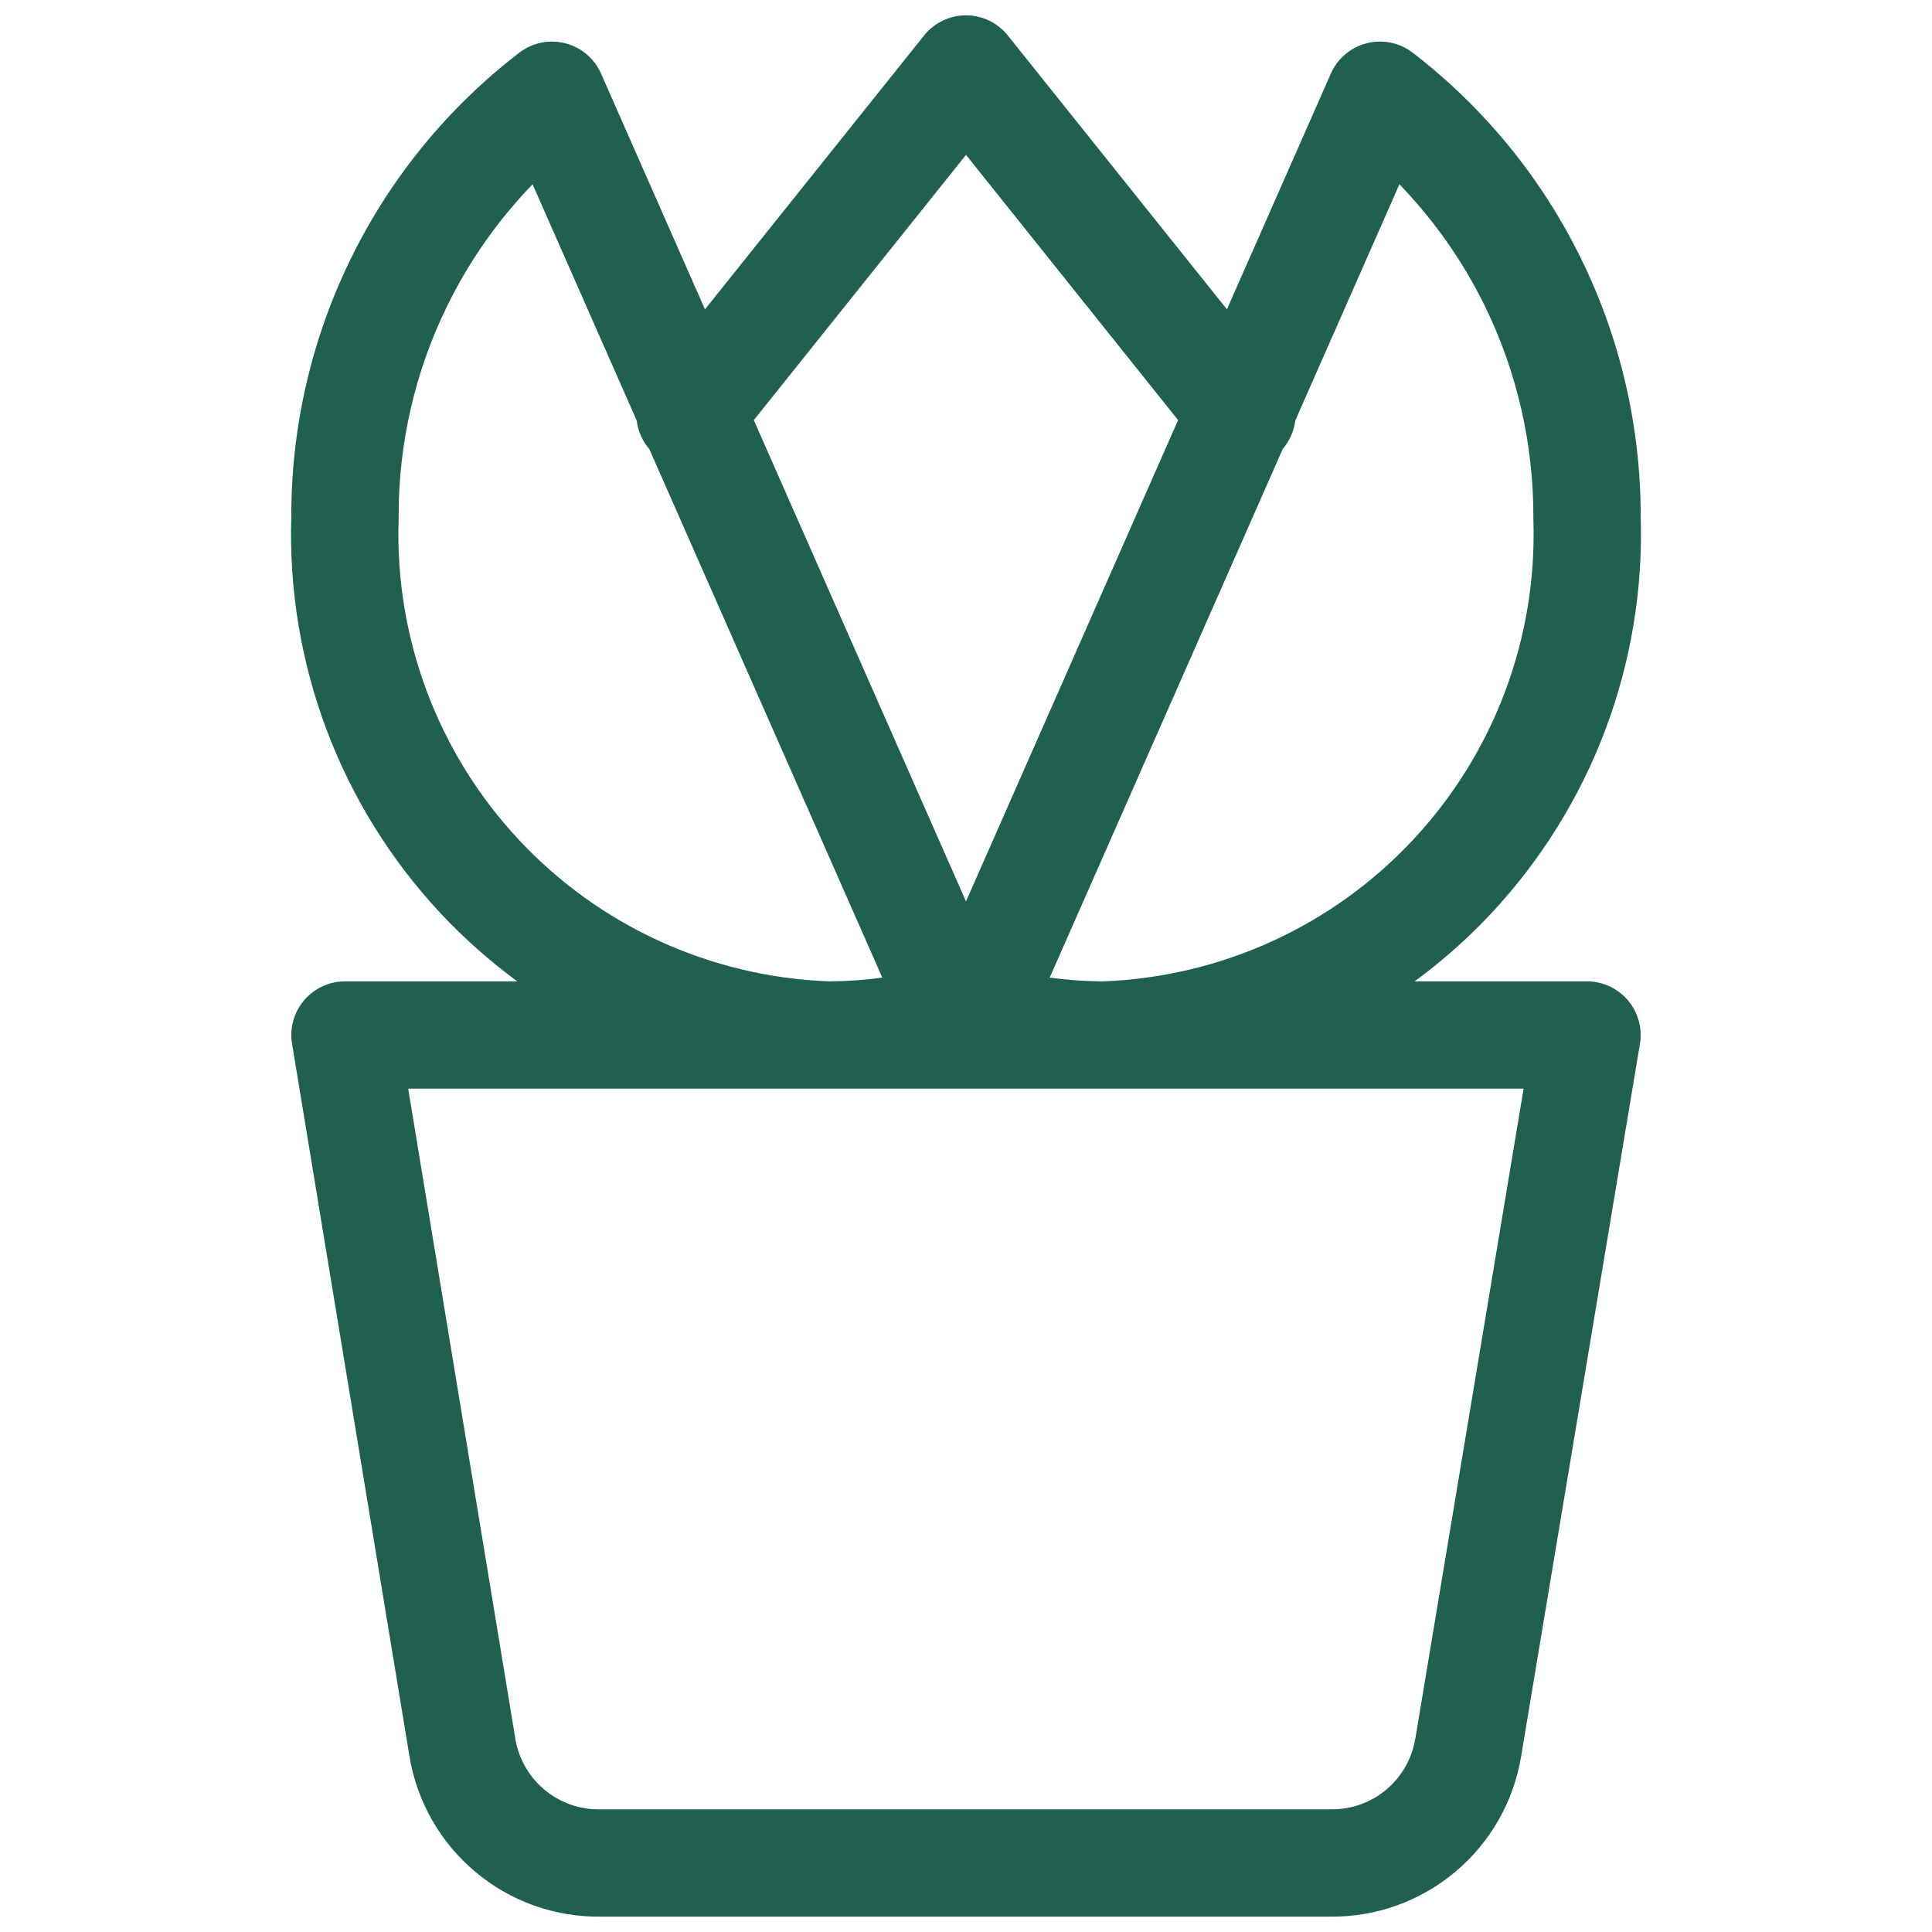 <svg width="18" height="18" viewBox="0 0 18 18" fill="none" xmlns="http://www.w3.org/2000/svg">
<path fill-rule="evenodd" clip-rule="evenodd" d="M9.39 0.331C9.295 0.212 9.152 0.143 9 0.143C8.848 0.143 8.704 0.212 8.609 0.331L6.568 2.882L5.6 0.686C5.538 0.545 5.415 0.441 5.266 0.403C5.118 0.365 4.96 0.397 4.838 0.491C4.174 1.001 3.637 1.657 3.269 2.409C2.902 3.158 2.712 3.981 2.714 4.814C2.671 6.179 3.169 7.506 4.101 8.505C4.322 8.741 4.562 8.954 4.819 9.143H3.214C3.067 9.143 2.928 9.208 2.833 9.32C2.738 9.431 2.697 9.579 2.721 9.724L3.814 16.358C3.882 16.78 4.1 17.164 4.428 17.439C4.754 17.714 5.169 17.862 5.596 17.857H12.391C12.818 17.862 13.232 17.714 13.559 17.439C13.887 17.164 14.104 16.781 14.173 16.359L14.173 16.357L15.279 9.725C15.303 9.58 15.262 9.432 15.167 9.32C15.072 9.208 14.932 9.143 14.786 9.143H13.18C13.437 8.954 13.678 8.741 13.898 8.505C14.83 7.506 15.329 6.179 15.286 4.814C15.287 3.981 15.098 3.158 14.73 2.409C14.362 1.657 13.825 1.001 13.162 0.491C13.04 0.397 12.882 0.365 12.733 0.403C12.584 0.441 12.461 0.545 12.399 0.686L11.431 2.882L9.39 0.331ZM11.951 4.183C12.016 4.107 12.056 4.014 12.068 3.918L13.038 1.717C13.359 2.05 13.628 2.431 13.833 2.849C14.133 3.462 14.288 4.137 14.286 4.82C14.286 4.826 14.286 4.832 14.286 4.839C14.323 5.942 13.921 7.015 13.167 7.822C12.417 8.627 11.378 9.101 10.279 9.143H10.261C10.1 9.142 9.939 9.13 9.78 9.108L11.951 4.183ZM10.976 3.914L9 1.443L7.023 3.914L9 8.398L10.976 3.914ZM5.932 3.918C5.944 4.014 5.983 4.107 6.049 4.183L8.22 9.108C8.061 9.13 7.9 9.142 7.739 9.143H7.72C6.621 9.101 5.583 8.627 4.832 7.822C4.079 7.015 3.677 5.942 3.714 4.839C3.714 4.832 3.714 4.826 3.714 4.82C3.711 4.137 3.866 3.462 4.167 2.849C4.372 2.431 4.64 2.05 4.962 1.717L5.932 3.918ZM10.285 10.143L10.257 10.143H7.743L7.714 10.143L7.704 10.143H3.803L4.801 16.197C4.831 16.383 4.927 16.552 5.071 16.673C5.215 16.794 5.398 16.86 5.586 16.857L5.593 16.857L12.401 16.857C12.589 16.86 12.772 16.794 12.916 16.673C13.06 16.552 13.156 16.383 13.186 16.197L13.187 16.195L14.195 10.143H10.296L10.285 10.143Z" fill="#20604F"/>
</svg>
